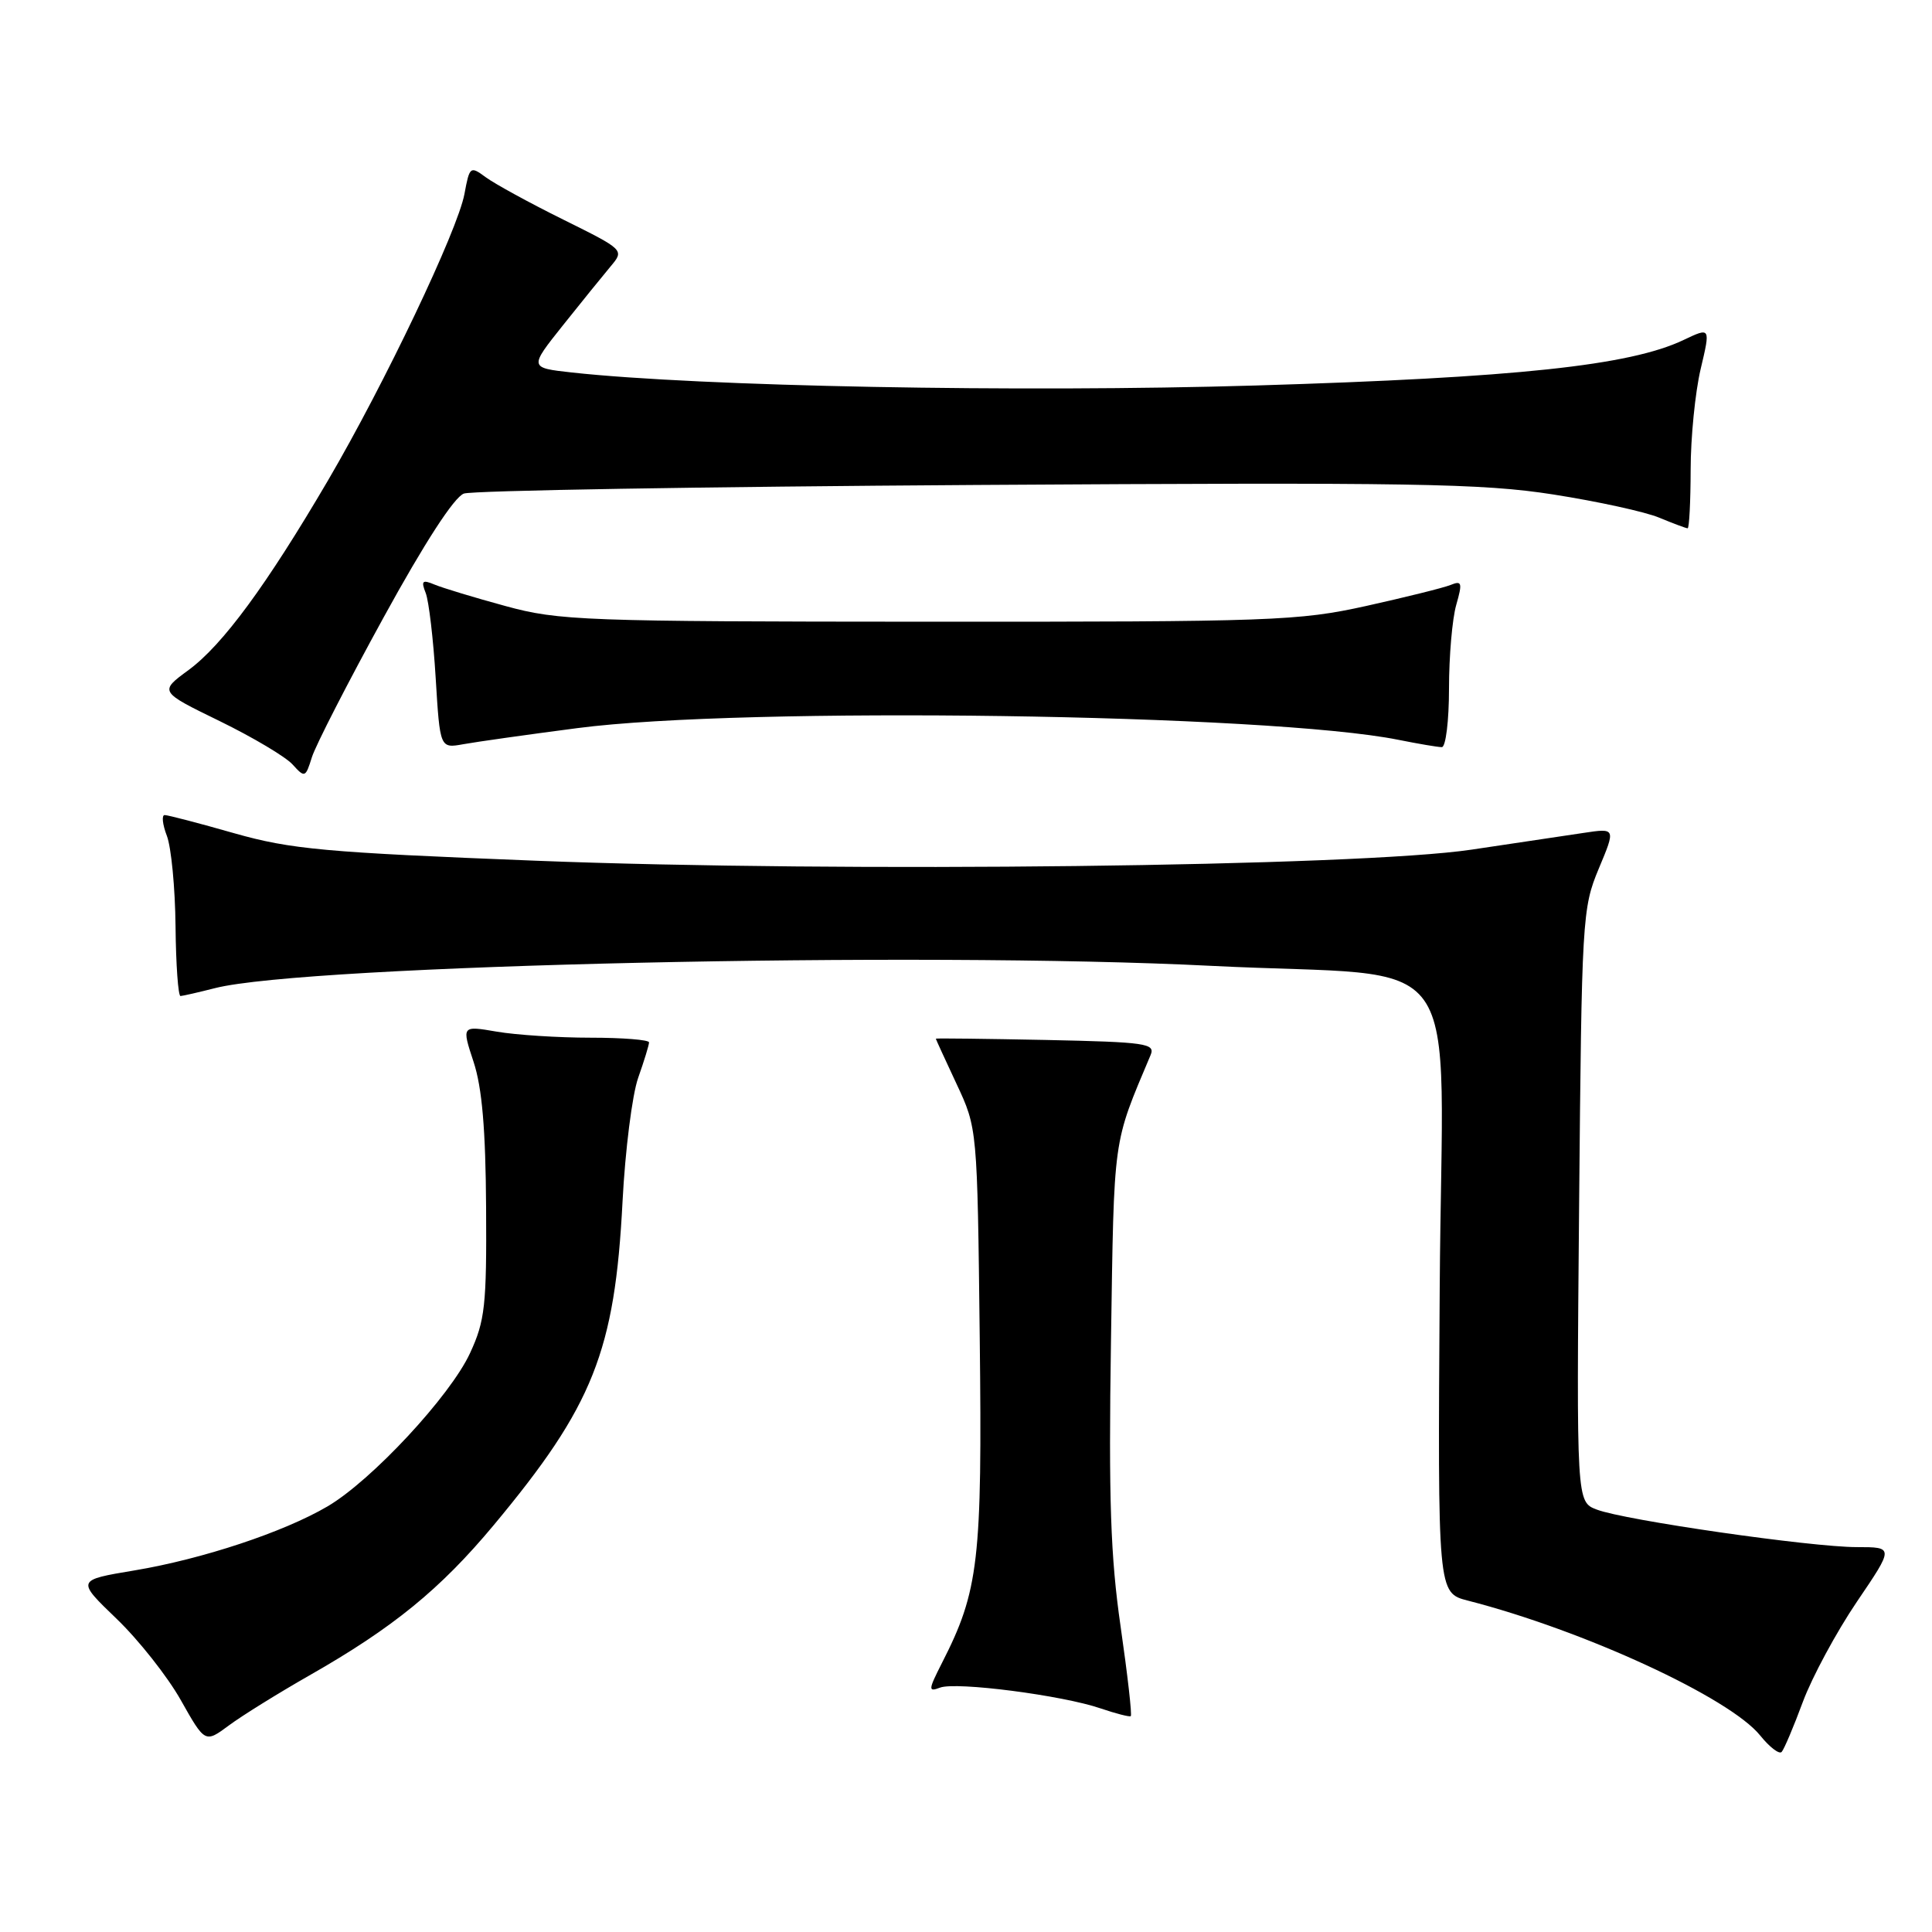 <?xml version="1.0" encoding="UTF-8" standalone="no"?>
<!DOCTYPE svg PUBLIC "-//W3C//DTD SVG 1.1//EN" "http://www.w3.org/Graphics/SVG/1.1/DTD/svg11.dtd" >
<svg xmlns="http://www.w3.org/2000/svg" xmlns:xlink="http://www.w3.org/1999/xlink" version="1.1" viewBox="0 0 256 256">
 <g >
 <path fill="currentColor"
d=" M 238.89 225.50 C 240.12 222.20 243.34 216.24 246.04 212.25 C 250.96 205.00 250.96 205.00 246.03 205.00 C 239.98 205.00 215.28 201.44 211.59 200.03 C 208.89 199.01 208.89 199.01 209.24 159.75 C 209.58 121.68 209.66 120.34 211.84 115.11 C 214.10 109.72 214.10 109.72 209.80 110.37 C 207.43 110.73 200.78 111.72 195.00 112.58 C 179.91 114.83 111.51 115.64 71.00 114.05 C 43.02 112.95 38.56 112.54 31.04 110.41 C 26.39 109.08 22.24 108.00 21.82 108.00 C 21.40 108.00 21.53 109.24 22.11 110.75 C 22.69 112.26 23.21 117.66 23.26 122.75 C 23.31 127.84 23.61 131.99 23.92 131.98 C 24.24 131.96 26.30 131.49 28.50 130.93 C 40.56 127.86 122.04 126.03 160.50 127.98 C 195.02 129.72 191.08 124.18 190.77 170.63 C 190.50 211.06 190.50 211.06 194.50 212.09 C 209.89 216.04 229.21 224.96 233.24 229.97 C 234.48 231.51 235.76 232.49 236.08 232.14 C 236.40 231.79 237.67 228.80 238.89 225.50 Z  M 41.00 222.00 C 52.08 215.69 58.34 210.58 65.41 202.10 C 78.60 186.27 81.47 179.06 82.49 159.20 C 82.84 152.43 83.77 145.06 84.56 142.82 C 85.35 140.58 86.00 138.47 86.00 138.12 C 86.00 137.78 82.51 137.50 78.25 137.50 C 73.99 137.50 68.40 137.14 65.83 136.70 C 61.17 135.90 61.17 135.90 62.75 140.70 C 63.88 144.12 64.35 149.67 64.41 160.00 C 64.49 172.97 64.27 175.01 62.28 179.30 C 59.67 184.96 49.23 196.19 43.39 199.61 C 37.58 203.02 26.80 206.59 17.81 208.09 C 10.12 209.37 10.12 209.37 15.43 214.48 C 18.36 217.29 22.20 222.15 23.96 225.28 C 27.17 230.97 27.17 230.97 30.34 228.62 C 32.08 227.33 36.88 224.35 41.00 222.00 Z  M 148.49 215.55 C 147.15 206.28 146.89 198.65 147.21 177.72 C 147.63 150.17 147.41 151.80 152.46 139.80 C 153.11 138.26 151.86 138.08 138.59 137.80 C 130.56 137.64 124.00 137.56 124.00 137.63 C 124.00 137.70 125.24 140.40 126.75 143.63 C 129.50 149.50 129.50 149.50 129.82 177.25 C 130.16 206.84 129.70 210.78 124.81 220.36 C 123.00 223.93 122.97 224.22 124.56 223.62 C 126.67 222.81 140.81 224.64 145.86 226.38 C 147.86 227.06 149.65 227.52 149.83 227.40 C 150.02 227.27 149.41 221.94 148.49 215.55 Z  M 50.83 81.81 C 56.26 71.91 60.19 65.85 61.47 65.40 C 62.59 65.00 93.11 64.49 129.31 64.26 C 187.25 63.90 196.39 64.05 205.81 65.52 C 211.69 66.44 218.02 67.82 219.87 68.60 C 221.73 69.37 223.41 70.00 223.62 70.00 C 223.83 70.00 224.01 66.51 224.02 62.25 C 224.02 57.99 224.62 51.99 225.34 48.92 C 226.66 43.35 226.66 43.35 223.08 45.05 C 215.97 48.44 200.90 50.04 166.41 51.08 C 135.05 52.02 92.74 51.21 75.80 49.36 C 70.11 48.73 70.11 48.73 74.58 43.12 C 77.04 40.03 79.89 36.52 80.90 35.31 C 82.74 33.12 82.74 33.12 74.62 29.09 C 70.15 26.88 65.54 24.35 64.37 23.49 C 62.31 21.97 62.22 22.04 61.54 25.71 C 60.64 30.53 50.96 50.85 43.46 63.66 C 35.31 77.56 29.51 85.45 24.99 88.78 C 21.09 91.64 21.09 91.64 29.09 95.54 C 33.49 97.69 37.85 100.28 38.77 101.30 C 40.39 103.09 40.48 103.05 41.33 100.33 C 41.82 98.77 46.09 90.44 50.83 81.81 Z  M 76.50 96.48 C 98.53 93.59 168.23 94.59 185.30 98.03 C 187.94 98.56 190.53 99.00 191.05 99.00 C 191.57 99.00 192.00 95.51 192.00 91.24 C 192.00 86.98 192.43 81.99 192.96 80.15 C 193.80 77.21 193.71 76.90 192.21 77.51 C 191.27 77.89 186.22 79.14 181.00 80.30 C 172.06 82.27 168.63 82.40 123.00 82.38 C 77.30 82.36 74.07 82.24 67.00 80.31 C 62.88 79.19 58.63 77.90 57.58 77.46 C 55.96 76.78 55.77 76.96 56.41 78.58 C 56.82 79.63 57.42 84.70 57.73 89.83 C 58.30 99.17 58.30 99.17 61.40 98.61 C 63.11 98.30 69.90 97.34 76.50 96.48 Z "/>
</g>
</svg>
